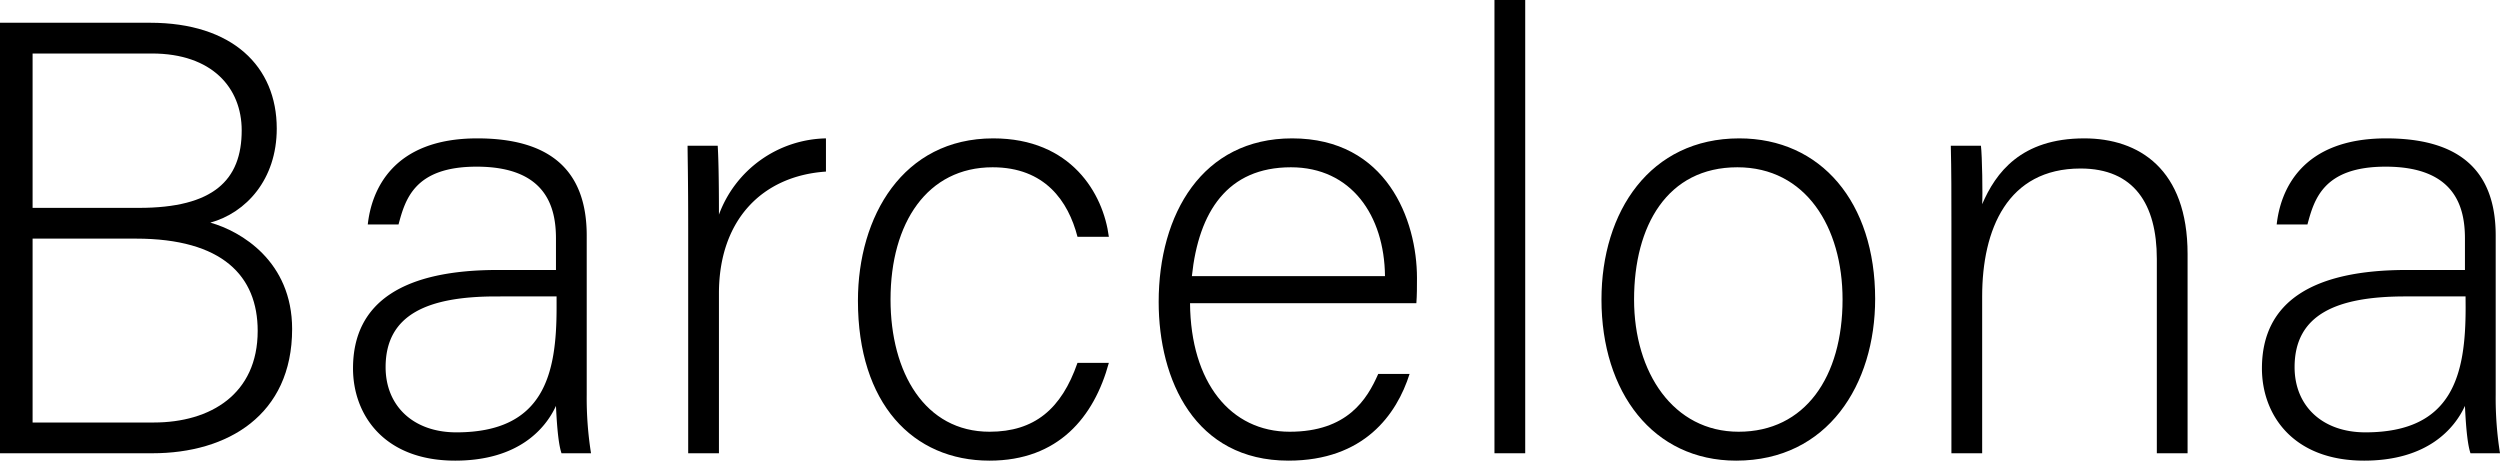 <svg xmlns="http://www.w3.org/2000/svg" viewBox="0 0 406.5 74.9"><title>Asset 4</title><g id="Layer_2" data-name="Layer 2"><g id="Layer_1-2" data-name="Layer 1"><path d="M9.8,15.1H34.2c13.4,0,20.6,7.1,20.6,17.2,0,8.3-5,13.7-10.8,15.3,5,1.4,13.3,6.3,13.3,17.3,0,14-10.5,20.2-22.7,20.2H9.8ZM32.4,45.2c12.1,0,16.7-4.5,16.7-12.6,0-6.9-4.8-12.5-14.6-12.5H15.1V45.2ZM15.1,80.1H34.8c9.2,0,16.9-4.6,16.9-14.9,0-8.9-5.7-15-19.8-15H15.1Z" transform="translate(-9.8 -11.4)"/><path d="M105.2,75.6a57.15,57.15,0,0,0,.7,9.5h-4.8c-.4-1.2-.7-3.4-.9-7.7-1.7,3.7-6.1,8.9-16.4,8.9-11.6,0-16.6-7.5-16.6-15,0-11,8.5-16,23.5-16h9.5V50.2c0-5-1.5-11.7-12.9-11.7-10.1,0-11.6,5.3-12.7,9.4h-5c.6-5.5,4-14,17.8-14,11.4,0,17.8,4.8,17.8,15.8Zm-4.9-16H90.5c-11.1,0-18,2.9-18,11.5,0,6.3,4.5,10.6,11.5,10.6,14.3,0,16.3-9.5,16.3-20.3Z" transform="translate(-9.8 -11.4)"/><path d="M121.7,48.7c0-8.4-.1-12-.1-13.6h4.9c.1,1.6.2,4.8.2,11.2a18.94,18.94,0,0,1,17.4-12.4v5.4c-10.4.7-17.4,7.9-17.4,19.8v26h-5Z" transform="translate(-9.8 -11.4)"/><path d="M190.1,70.4c-2.4,8.8-8.2,15.9-19.4,15.9-12.5,0-21.4-9.3-21.4-26,0-13.7,7.3-26.4,22-26.4,12.7,0,17.9,9,18.8,16H185c-1.5-5.8-5.3-11.3-13.8-11.3-10.6,0-16.6,9-16.6,21.5,0,11.9,5.6,21.5,16.1,21.5,7.3,0,11.7-3.7,14.3-11.2Z" transform="translate(-9.8 -11.4)"/><path d="M203.3,60.7c.1,12.9,6.6,20.9,16.2,20.9,9.4,0,12.6-5.3,14.4-9.4H239c-2.1,6.6-7.4,14.1-19.7,14.1-15.2,0-21.1-13.1-21.1-25.8,0-14.3,7.1-26.6,21.7-26.6,15.4,0,20.3,13.3,20.3,22.7,0,1.4,0,2.8-.1,4.1ZM235,56.3c-.1-9.9-5.5-17.7-15.3-17.7-10.3,0-15,7.2-16.1,17.7Z" transform="translate(-9.8 -11.4)"/><path d="M252.8,85.1V11.4h5V85.1Z" transform="translate(-9.8 -11.4)"/><path d="M314.7,60c0,13.9-7.7,26.3-22.6,26.3-13.5,0-21.9-11.1-21.9-26.2,0-14.3,7.9-26.2,22.4-26.2C305.9,33.9,314.7,44.3,314.7,60Zm-39.2.1c0,11.9,6.4,21.5,17,21.5,10.8,0,16.9-8.9,16.9-21.5,0-11.8-6-21.5-17.1-21.5C280.9,38.6,275.5,48.1,275.5,60.1Z" transform="translate(-9.8 -11.4)"/><path d="M327.1,47.7c0-4.4,0-8.6-.1-12.6h4.9c.2,1.6.3,8.1.2,9.5,2.2-5.1,6.3-10.7,16.6-10.7,8.9,0,16.8,5,16.8,18.8V85.1h-5V53.5c0-8.9-3.7-14.7-12.4-14.7-11.9,0-16,9.9-16,20.8V85.1h-5Z" transform="translate(-9.8 -11.4)"/><path d="M415.6,75.6a57.15,57.15,0,0,0,.7,9.5h-4.8c-.4-1.2-.7-3.4-.9-7.7-1.7,3.7-6.1,8.9-16.4,8.9-11.61,0-16.61-7.5-16.61-15,0-11,8.5-16,23.51-16h9.5V50.2c0-5-1.5-11.7-12.9-11.7-10.11,0-11.61,5.3-12.71,9.4h-5c.6-5.5,4-14,17.8-14,11.41,0,17.81,4.8,17.81,15.8Zm-4.9-16h-9.8c-11.11,0-18,2.9-18,11.5,0,6.3,4.5,10.6,11.51,10.6,14.3,0,16.3-9.5,16.3-20.3Z" transform="translate(-9.8 -11.4)"/></g></g></svg>